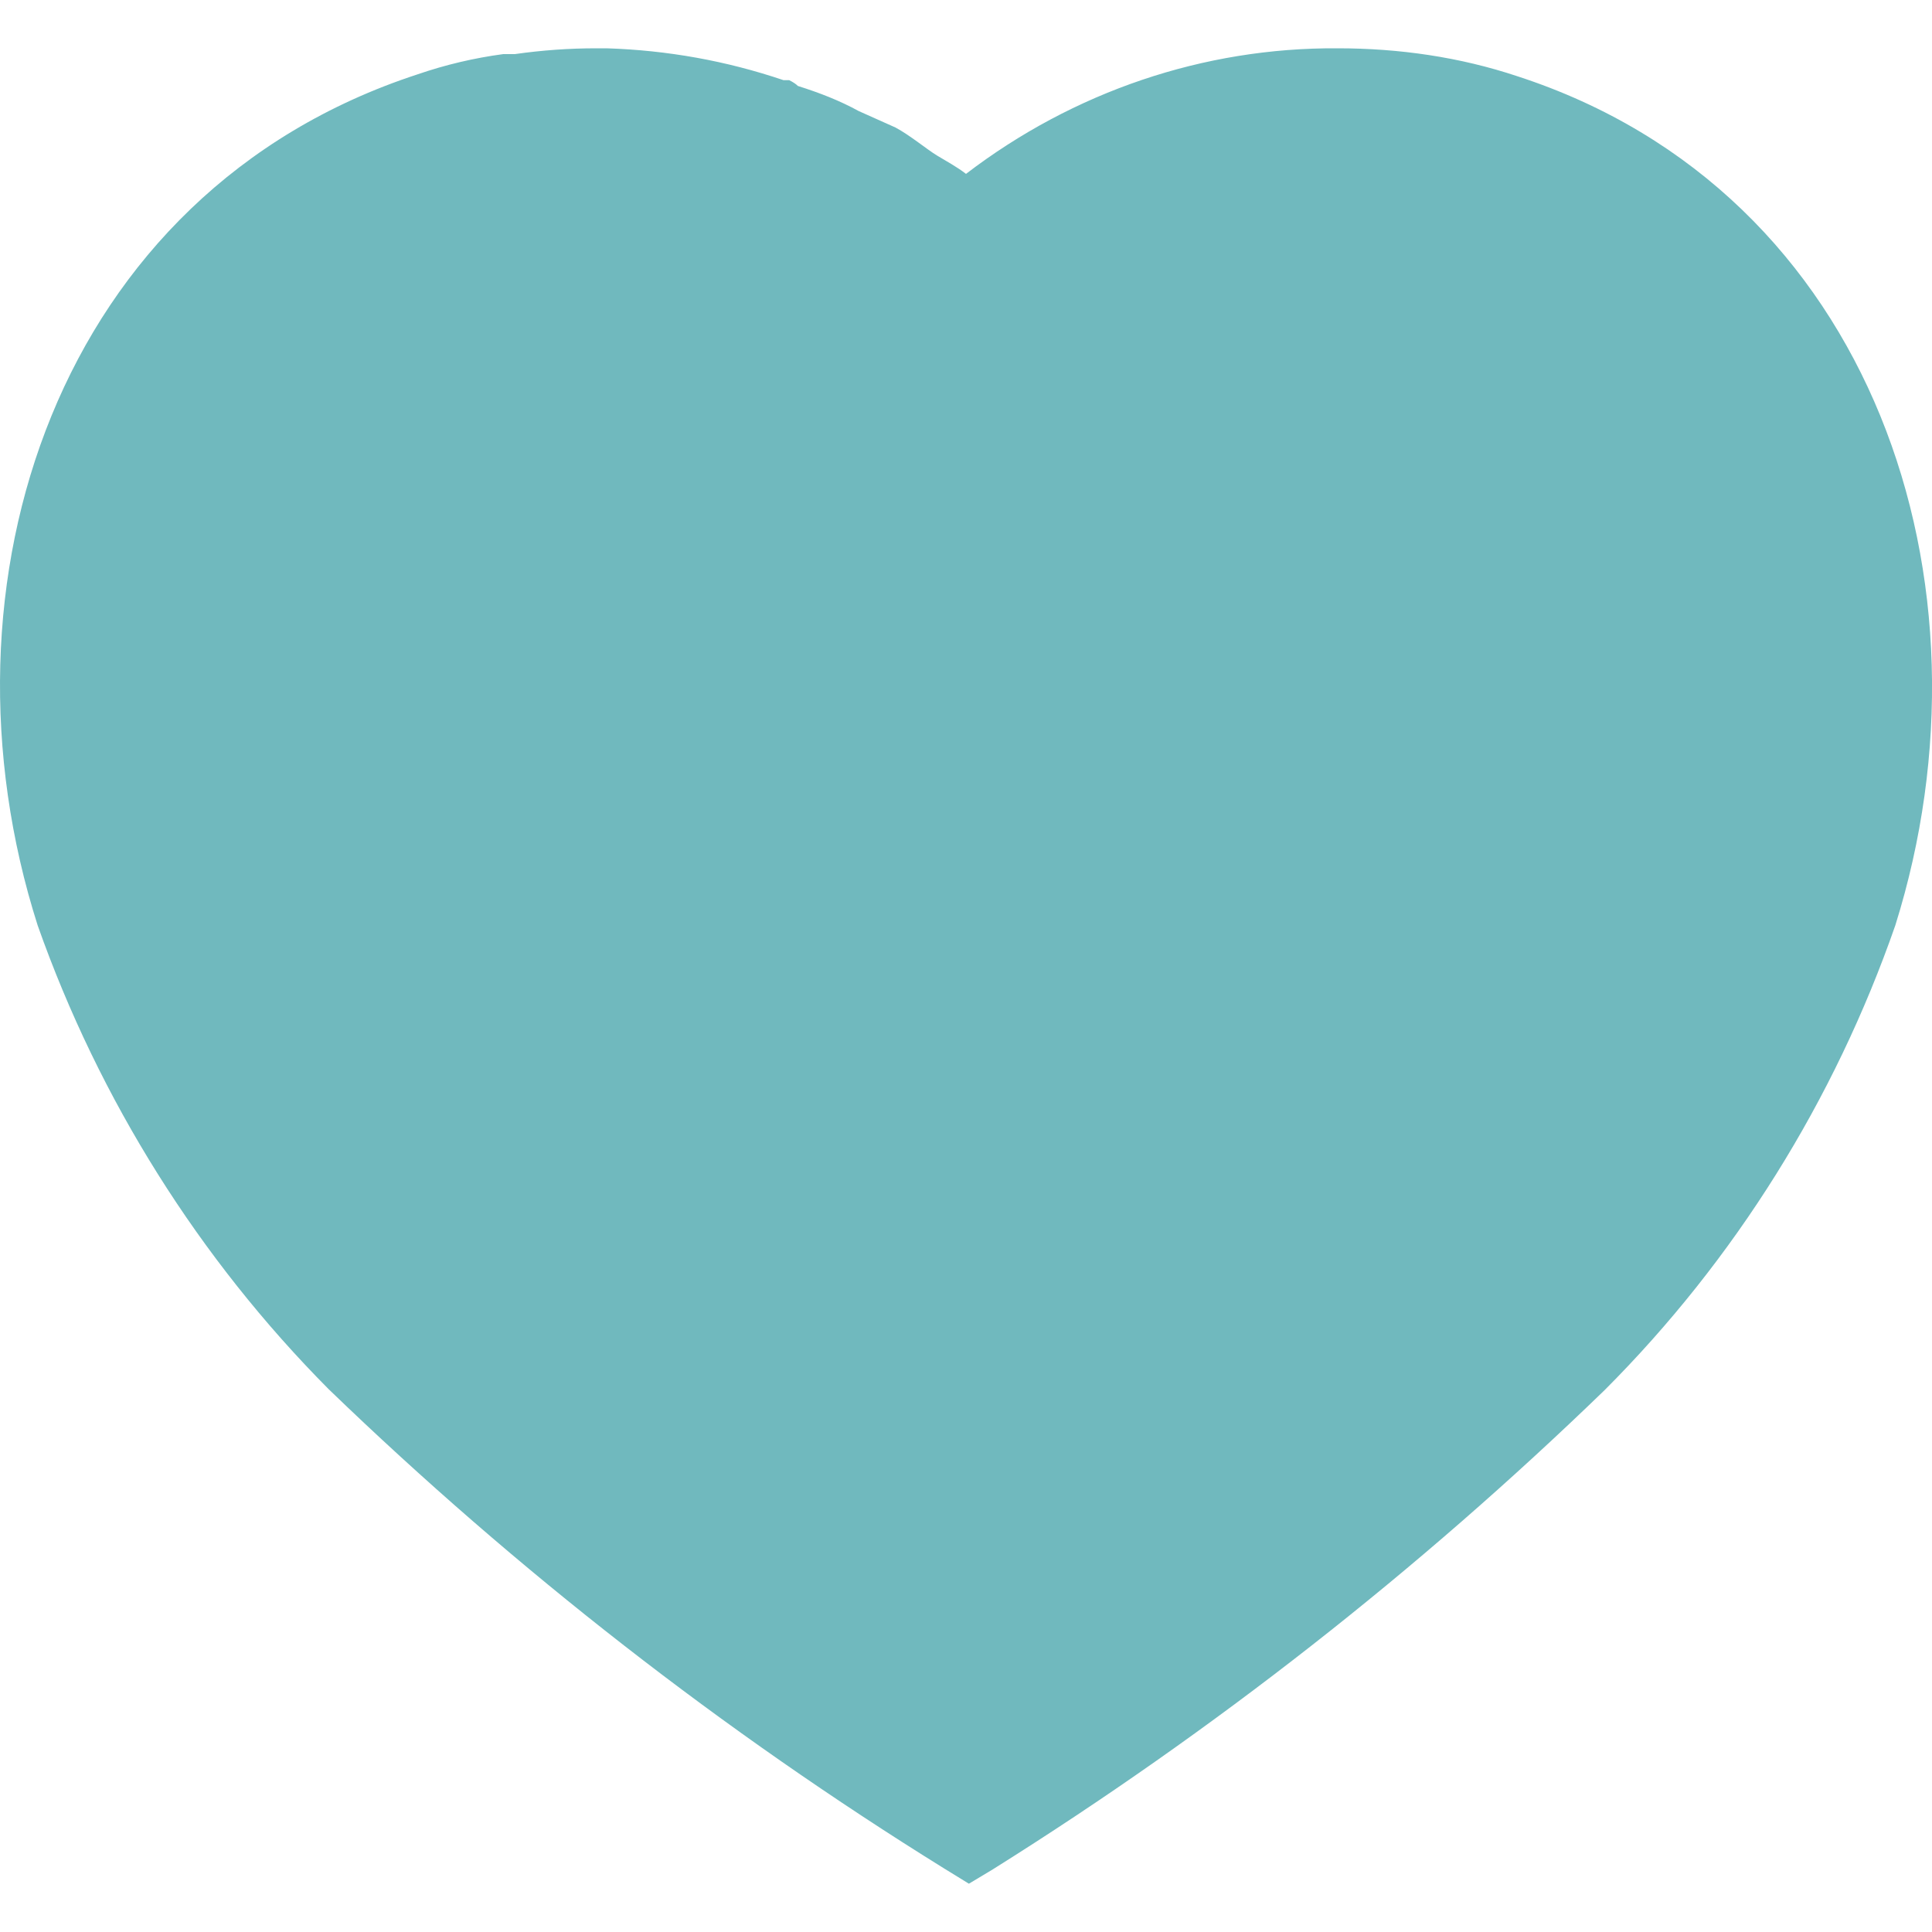 <svg width="14" height="14" viewBox="0 0 14 14" fill="none" xmlns="http://www.w3.org/2000/svg">
<path d="M10.997 0.553C10.578 0.413 10.137 0.35 9.695 0.35C8.722 0.343 7.778 0.665 7 1.26C6.937 1.211 6.86 1.169 6.79 1.127C6.72 1.085 6.594 0.98 6.489 0.924L6.223 0.805C6.083 0.728 5.937 0.672 5.782 0.623C5.768 0.609 5.747 0.595 5.719 0.581H5.678C5.264 0.441 4.837 0.364 4.396 0.35H4.319C4.123 0.35 3.928 0.364 3.731 0.392H3.647C3.437 0.42 3.228 0.469 3.025 0.539C0.413 1.393 -0.518 4.228 0.273 6.706C0.721 7.973 1.443 9.121 2.381 10.066C3.745 11.382 5.237 12.544 6.839 13.538L7.021 13.65L7.196 13.545C8.793 12.544 10.276 11.382 11.628 10.073C12.572 9.128 13.293 7.973 13.734 6.706C14.512 4.228 13.581 1.393 10.997 0.553Z" fill="#70B9BE"/>
</svg>
